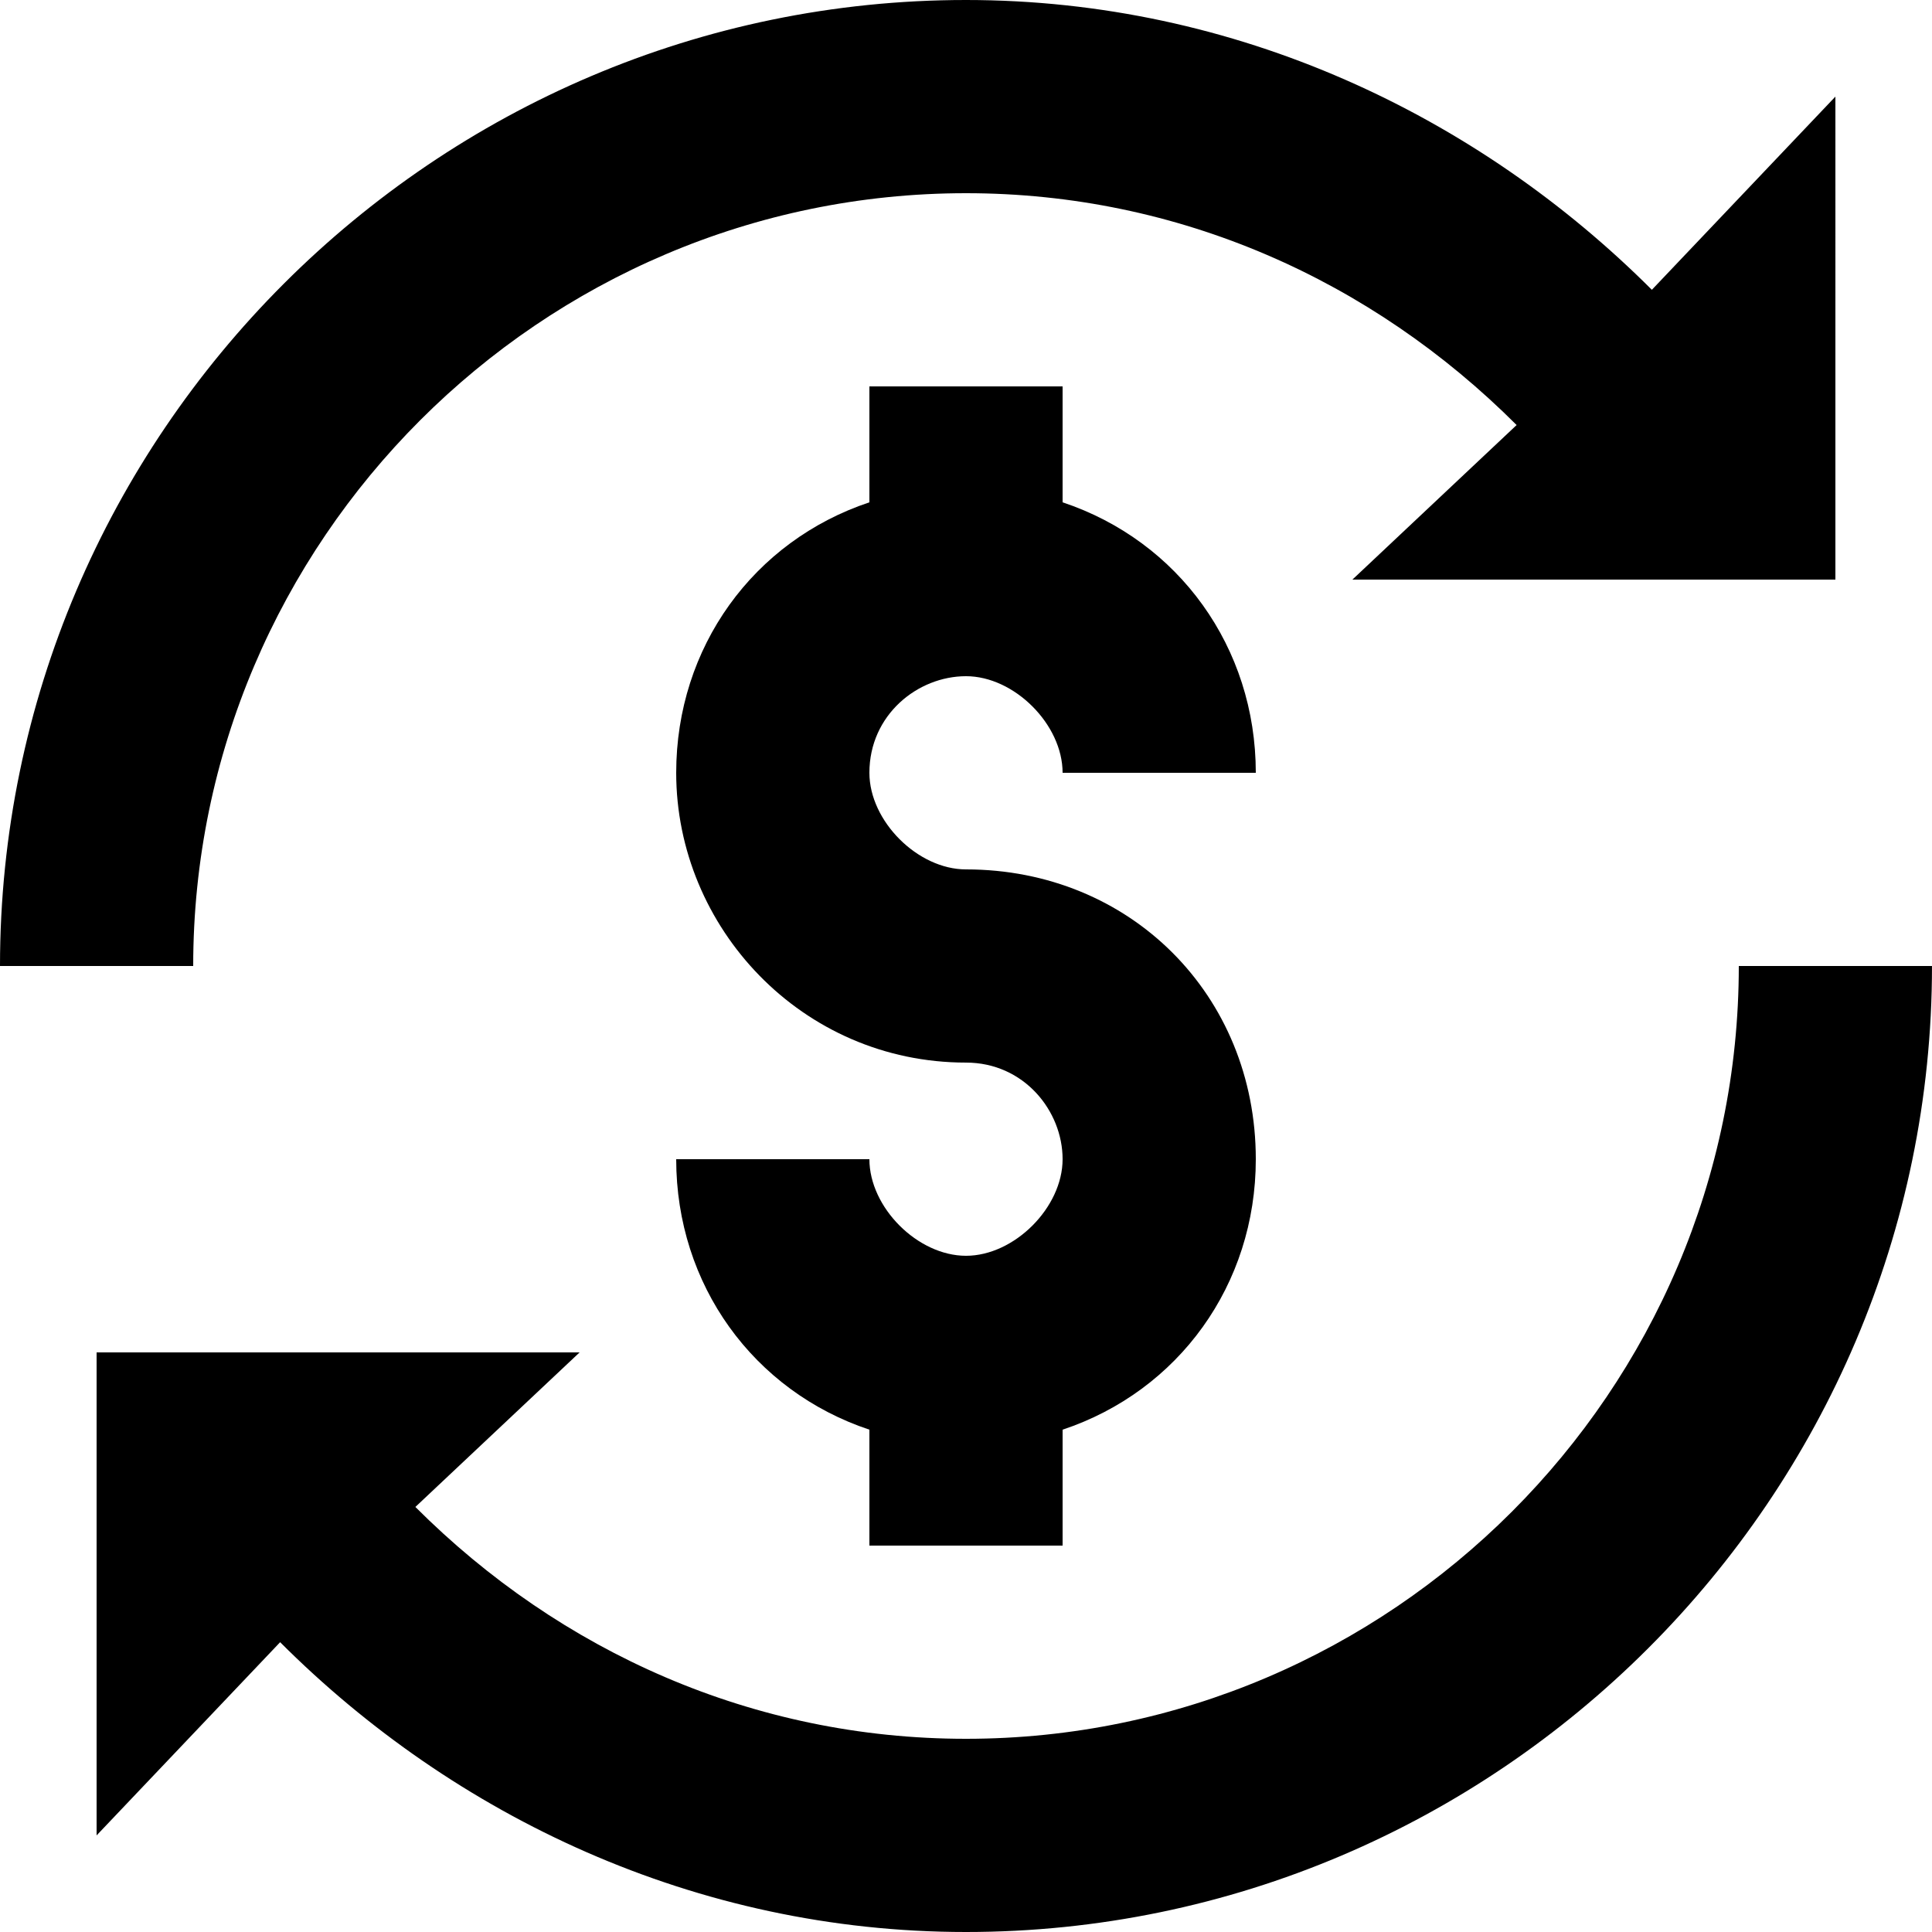 <svg id="applab-icon-basic-dollar-recurring-2" viewBox="0 0 426.667 426.667" enableBackground="new 0 0 426.667 426.667"
  xmlSpace="preserve" xmlns="http://www.w3.org/2000/svg">
  <g>
    <g>
      <g>
        <path d="M213.333,42.667c46.933,0,89.6,19.2,121.6,51.2L298.667,128h106.667V21.333L364.8,64C326.4,25.6,273.067,0,213.333,0
C96,0,0,96,0,213.333h42.667C42.667,119.467,119.467,42.667,213.333,42.667z" />
        <path d="M213.333,149.333c10.667,0,21.333,10.667,21.333,21.333h42.667c0-27.733-17.067-51.2-42.667-59.733v-25.6H192v25.6
c-25.6,8.533-42.667,32-42.667,59.733c0,34.133,27.733,64,64,64c12.8,0,21.333,10.667,21.333,21.333
c0,10.667-10.667,21.333-21.333,21.333S192,266.667,192,256h-42.667c0,27.733,17.067,51.2,42.667,59.733v25.6h42.667v-25.6
c25.6-8.533,42.667-32,42.667-59.733c0-36.267-27.733-64-64-64C202.667,192,192,181.333,192,170.667
C192,157.867,202.667,149.333,213.333,149.333z" />
        <path d="M384,213.333C384,307.2,307.2,384,213.333,384c-46.933,0-89.6-19.2-121.6-51.2L128,298.667H21.333v106.667l40.533-42.667
c38.4,38.4,91.733,64,151.467,64c117.333,0,213.333-96,213.333-213.333H384z" />
      </g>
    </g>
  </g>
</svg>